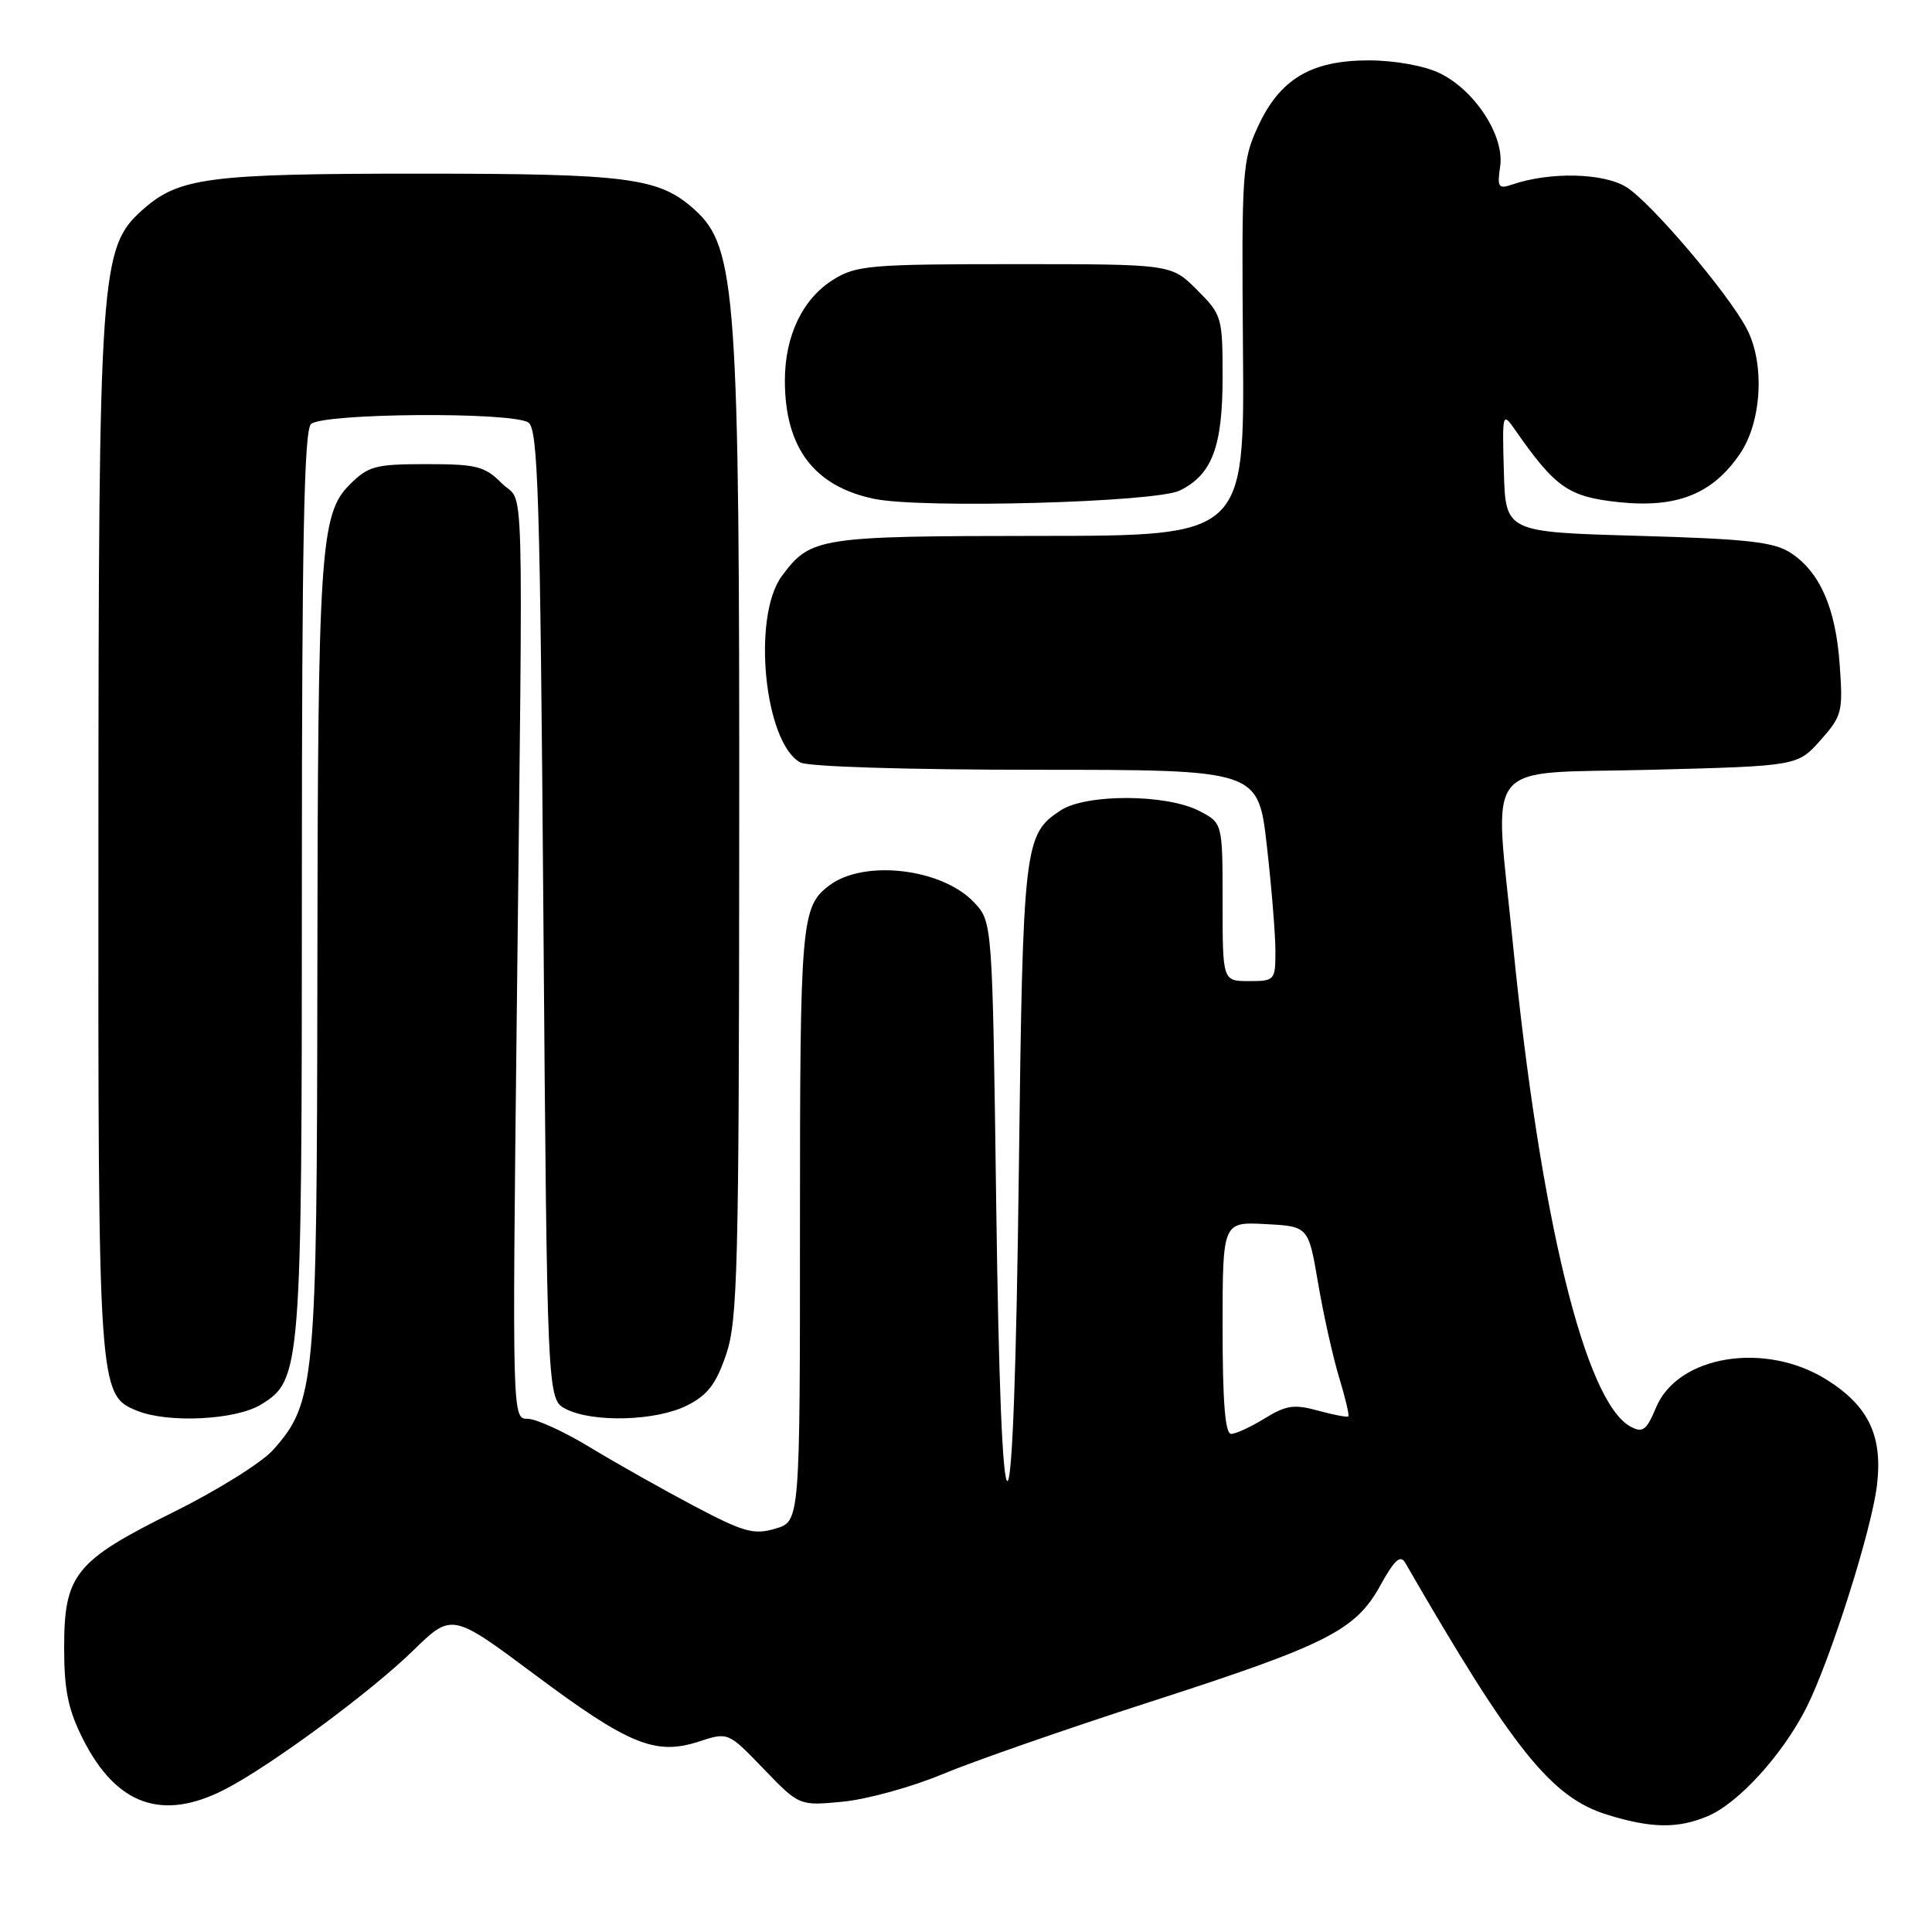 <?xml version="1.0" encoding="UTF-8" standalone="no"?>
<!DOCTYPE svg PUBLIC "-//W3C//DTD SVG 1.1//EN" "http://www.w3.org/Graphics/SVG/1.1/DTD/svg11.dtd" >
<svg xmlns="http://www.w3.org/2000/svg" xmlns:xlink="http://www.w3.org/1999/xlink" version="1.1" viewBox="0 0 256 256">
 <g >
 <path fill="currentColor"
d=" M 226.28 240.65 C 230.34 238.95 236.21 232.50 239.35 226.29 C 242.53 219.97 248.01 202.73 248.71 196.78 C 249.48 190.29 247.62 186.35 242.13 182.87 C 233.98 177.70 222.34 179.56 219.44 186.49 C 218.18 189.52 217.67 189.90 216.07 189.04 C 210.03 185.81 204.08 161.39 200.46 124.98 C 197.99 100.09 196.00 102.59 218.83 102.00 C 238.17 101.50 238.17 101.50 241.21 98.10 C 244.08 94.87 244.22 94.34 243.77 88.09 C 243.24 80.56 241.15 75.80 237.28 73.26 C 235.06 71.81 231.54 71.41 217.05 71.00 C 199.50 70.50 199.50 70.50 199.27 62.50 C 199.05 54.66 199.08 54.55 200.77 56.98 C 206.09 64.61 207.83 65.82 214.42 66.53 C 222.18 67.36 226.92 65.48 230.56 60.12 C 233.45 55.88 233.87 48.18 231.46 43.57 C 229.02 38.89 218.78 26.84 215.50 24.79 C 212.48 22.91 205.41 22.74 200.41 24.44 C 198.54 25.08 198.37 24.83 198.78 22.05 C 199.38 17.99 195.39 11.89 190.69 9.66 C 188.67 8.70 184.73 8.00 181.35 8.00 C 173.71 8.01 169.59 10.47 166.68 16.78 C 164.61 21.27 164.51 22.70 164.70 46.25 C 164.90 71.00 164.90 71.00 137.70 71.01 C 108.44 71.03 107.40 71.19 103.60 76.33 C 99.61 81.71 101.28 98.48 106.07 101.04 C 107.11 101.59 120.37 102.00 137.29 102.00 C 166.72 102.00 166.72 102.00 167.86 112.04 C 168.49 117.56 169.00 123.86 169.00 126.04 C 169.00 129.90 168.91 130.00 165.50 130.00 C 162.00 130.00 162.00 130.00 162.00 119.53 C 162.00 109.05 162.00 109.05 158.90 107.45 C 154.54 105.20 143.94 105.16 140.54 107.38 C 135.69 110.56 135.54 111.87 135.00 155.25 C 134.68 181.17 134.14 196.09 133.50 196.25 C 132.85 196.41 132.32 183.36 132.00 159.33 C 131.50 122.16 131.50 122.16 129.07 119.57 C 124.84 115.07 114.52 113.85 109.91 117.31 C 106.16 120.12 106.00 122.00 106.00 162.23 C 106.00 201.59 106.00 201.59 102.75 202.55 C 99.90 203.40 98.58 203.04 92.00 199.57 C 87.88 197.39 81.68 193.90 78.23 191.81 C 74.79 189.71 71.04 188.00 69.92 188.00 C 67.88 188.00 67.87 187.93 68.47 134.75 C 69.31 59.52 69.52 67.06 66.51 64.06 C 64.23 61.77 63.16 61.50 56.50 61.50 C 49.72 61.50 48.80 61.75 46.33 64.22 C 42.43 68.12 42.11 72.94 42.05 129.57 C 42.00 183.25 41.75 185.89 36.18 192.13 C 34.68 193.81 28.76 197.50 23.03 200.34 C 9.95 206.82 8.50 208.62 8.50 218.32 C 8.50 223.99 9.03 226.54 11.00 230.45 C 15.41 239.18 21.48 241.35 29.73 237.14 C 35.73 234.07 49.03 224.27 54.69 218.76 C 59.87 213.70 59.87 213.70 70.88 221.91 C 83.33 231.20 86.87 232.64 92.62 230.76 C 96.48 229.50 96.48 229.50 101.19 234.39 C 105.91 239.29 105.91 239.29 111.70 238.73 C 114.89 238.42 120.80 236.79 124.83 235.11 C 128.86 233.42 141.24 229.11 152.33 225.53 C 175.96 217.90 179.61 216.04 182.93 210.03 C 184.76 206.71 185.56 205.98 186.19 207.06 C 200.54 231.92 205.56 238.18 213.00 240.47 C 218.83 242.27 222.31 242.32 226.28 240.65 Z  M 34.55 186.13 C 39.91 182.86 40.00 181.77 40.00 116.83 C 40.00 71.94 40.29 57.11 41.20 56.20 C 42.66 54.74 67.73 54.54 70.00 55.98 C 71.30 56.80 71.57 65.52 72.00 121.18 C 72.50 185.44 72.50 185.44 75.00 186.71 C 78.60 188.53 86.91 188.29 91.00 186.25 C 93.75 184.88 94.87 183.42 96.21 179.50 C 97.74 175.00 97.92 168.16 97.95 111.00 C 98.00 39.00 97.56 32.78 92.07 27.81 C 87.34 23.53 83.41 23.01 55.50 23.01 C 27.58 23.01 23.68 23.52 18.87 27.82 C 13.28 32.82 13.07 35.81 13.04 111.28 C 13.00 184.43 13.03 184.87 18.21 186.95 C 22.31 188.60 31.24 188.15 34.55 186.13 Z  M 156.32 65.00 C 160.61 62.90 162.00 59.20 162.00 49.95 C 162.00 42.01 161.91 41.71 158.60 38.40 C 155.20 35.00 155.20 35.00 134.47 35.00 C 115.43 35.00 113.47 35.16 110.47 37.02 C 106.37 39.55 104.00 44.46 104.00 50.43 C 104.00 59.32 107.87 64.45 115.84 66.10 C 122.15 67.42 153.13 66.57 156.32 65.00 Z  M 162.00 175.95 C 162.00 161.90 162.00 161.90 167.69 162.20 C 173.37 162.50 173.37 162.50 174.65 170.00 C 175.35 174.12 176.60 179.73 177.42 182.45 C 178.25 185.18 178.81 187.53 178.66 187.68 C 178.51 187.82 176.71 187.48 174.66 186.92 C 171.49 186.04 170.42 186.20 167.59 187.94 C 165.76 189.07 163.75 190.00 163.13 190.00 C 162.34 190.00 162.00 185.74 162.00 175.95 Z "/>
</g>
</svg>